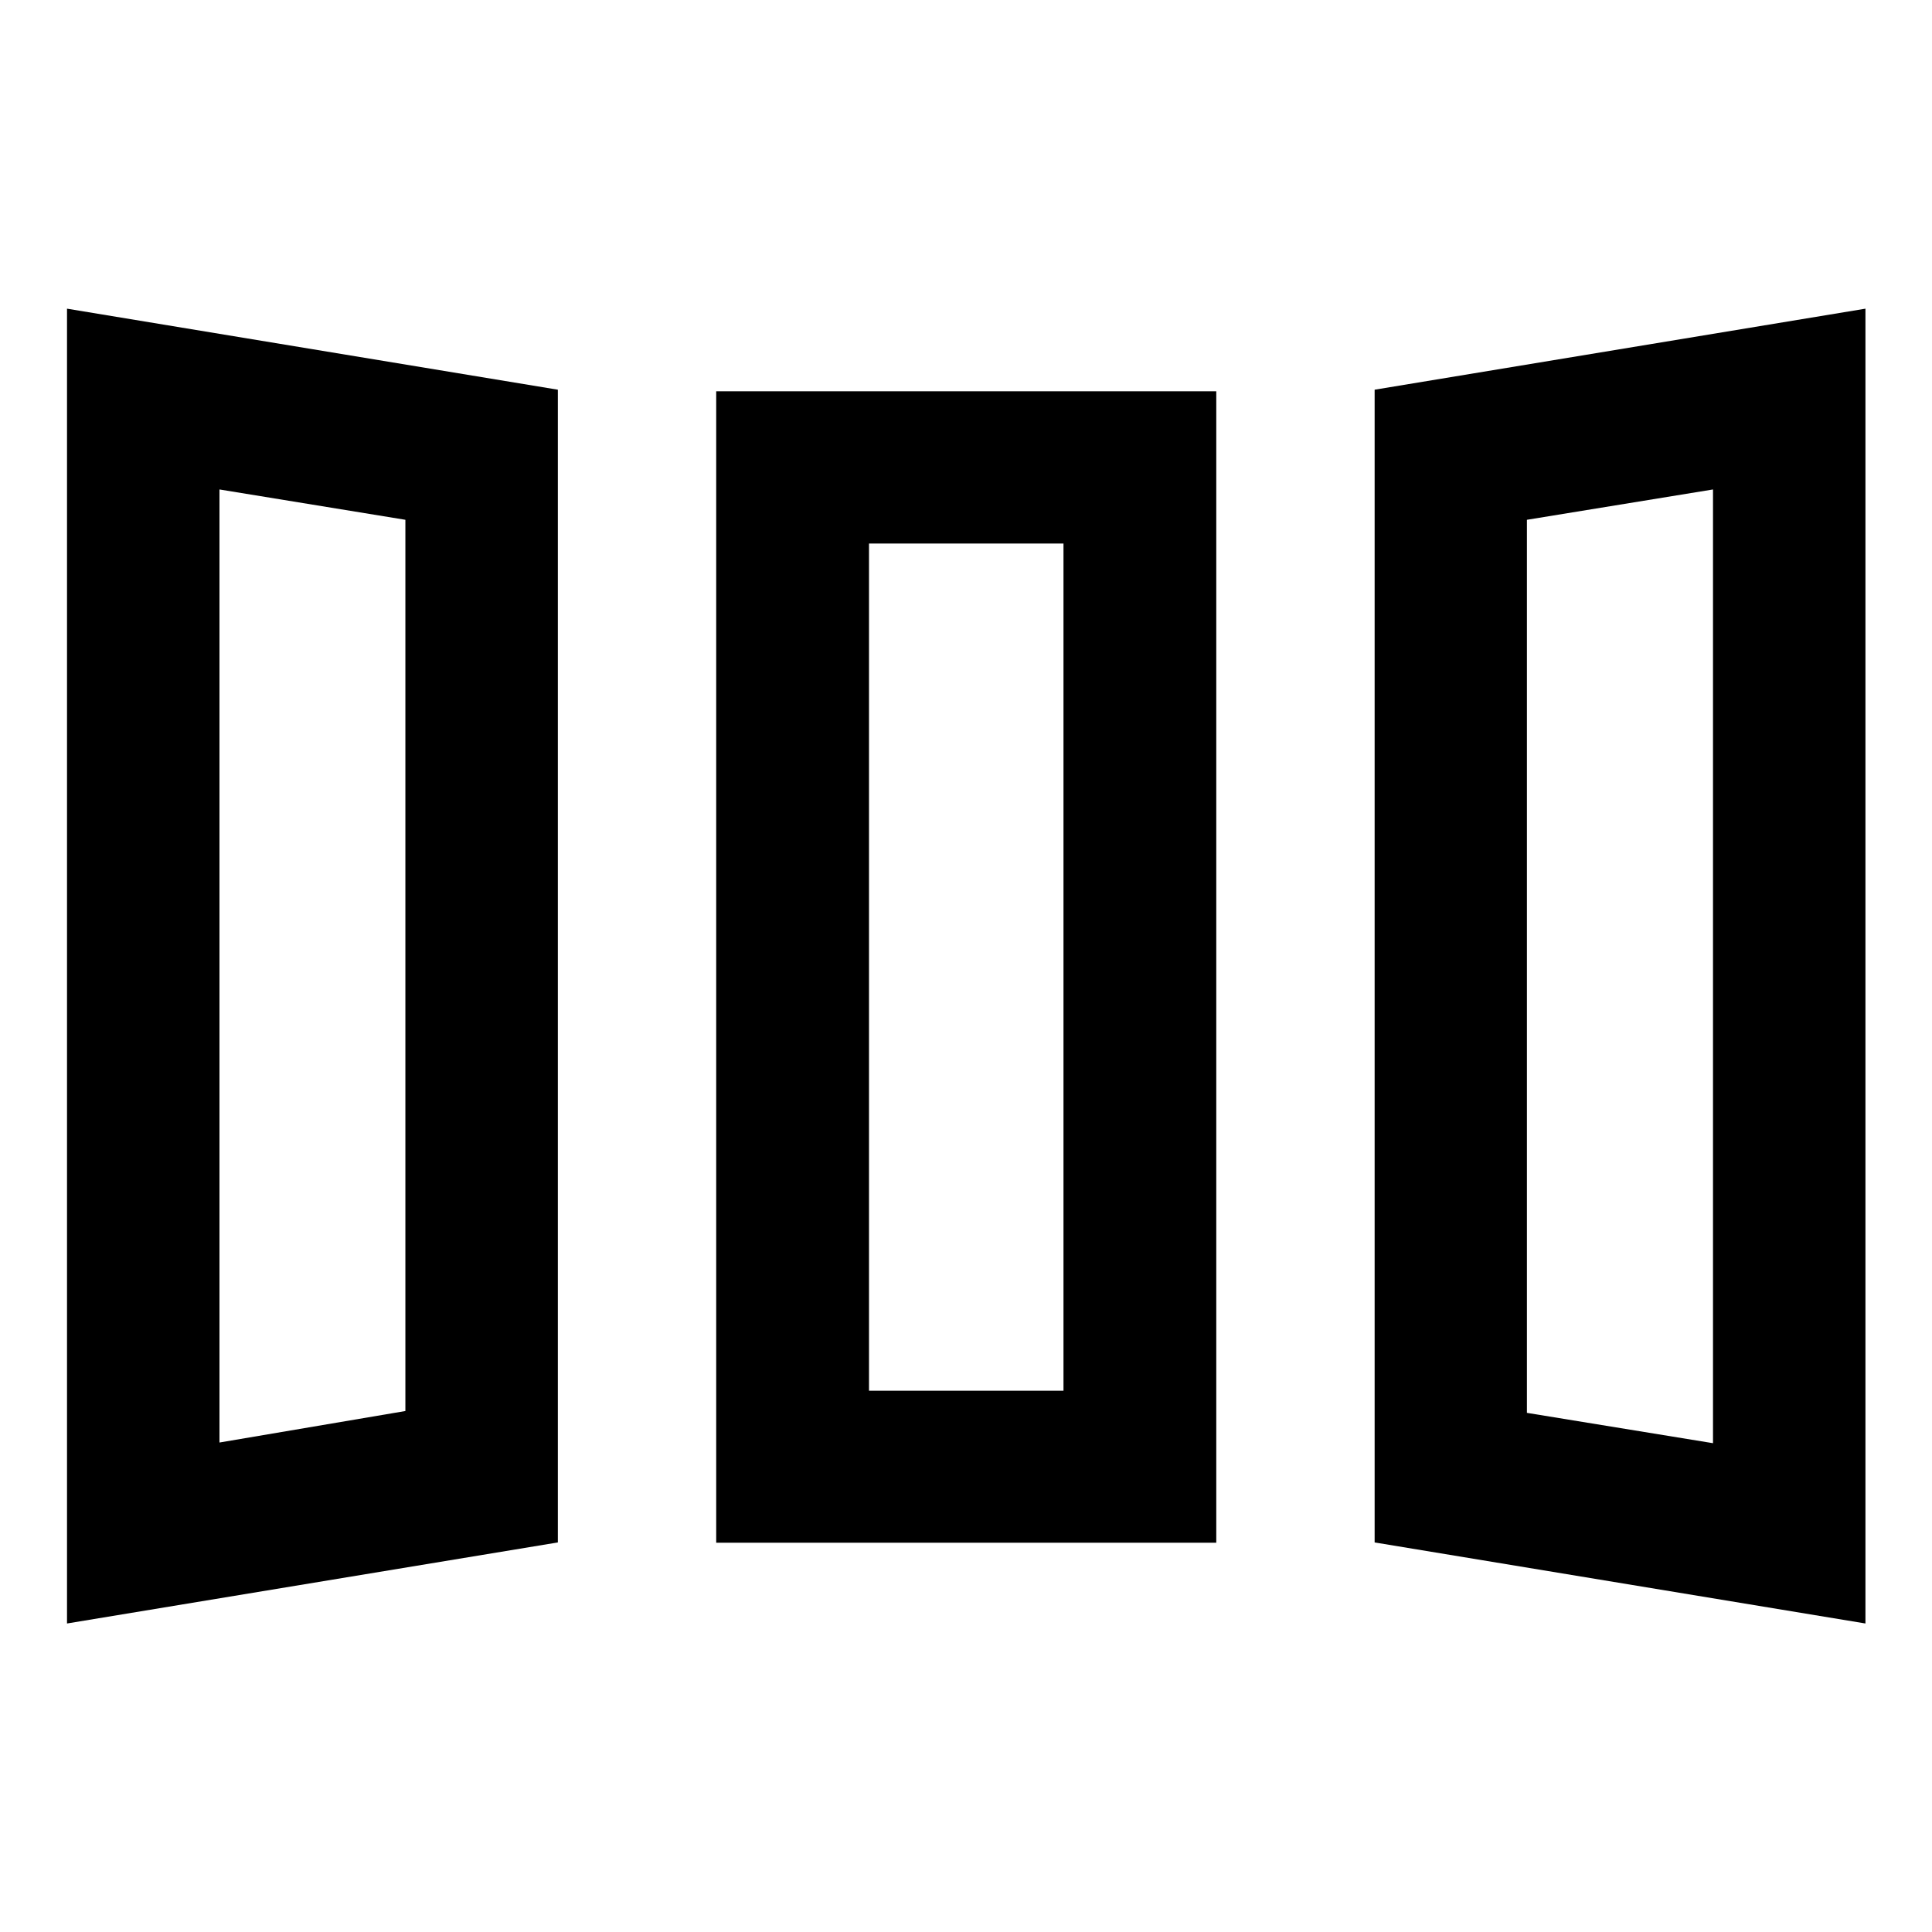 <svg xmlns="http://www.w3.org/2000/svg" height="40" viewBox="0 -960 960 960" width="40"><path d="M33.3-153.3v-653.32l243.89 40.26v572.79L33.3-153.3Zm322.58-40.13v-572.15h248.48v572.15H355.88Zm571.05 40.13-243.88-40.27v-572.79l243.88-40.26v653.32Zm-817.87-89.92 92.37-15.65v-442.85l-92.37-15.07v473.57Zm322.74-25.73h96.64v-420.96H431.8v420.96Zm419.38 26.06v-473.9l-92.46 15.07v443.76l92.46 15.07Zm-742.12-.33 92.37-15.65-92.37 15.65Zm322.74-25.73h96.64-96.64Zm419.38 26.06-92.46-15.07 92.46 15.07Z"/></svg>